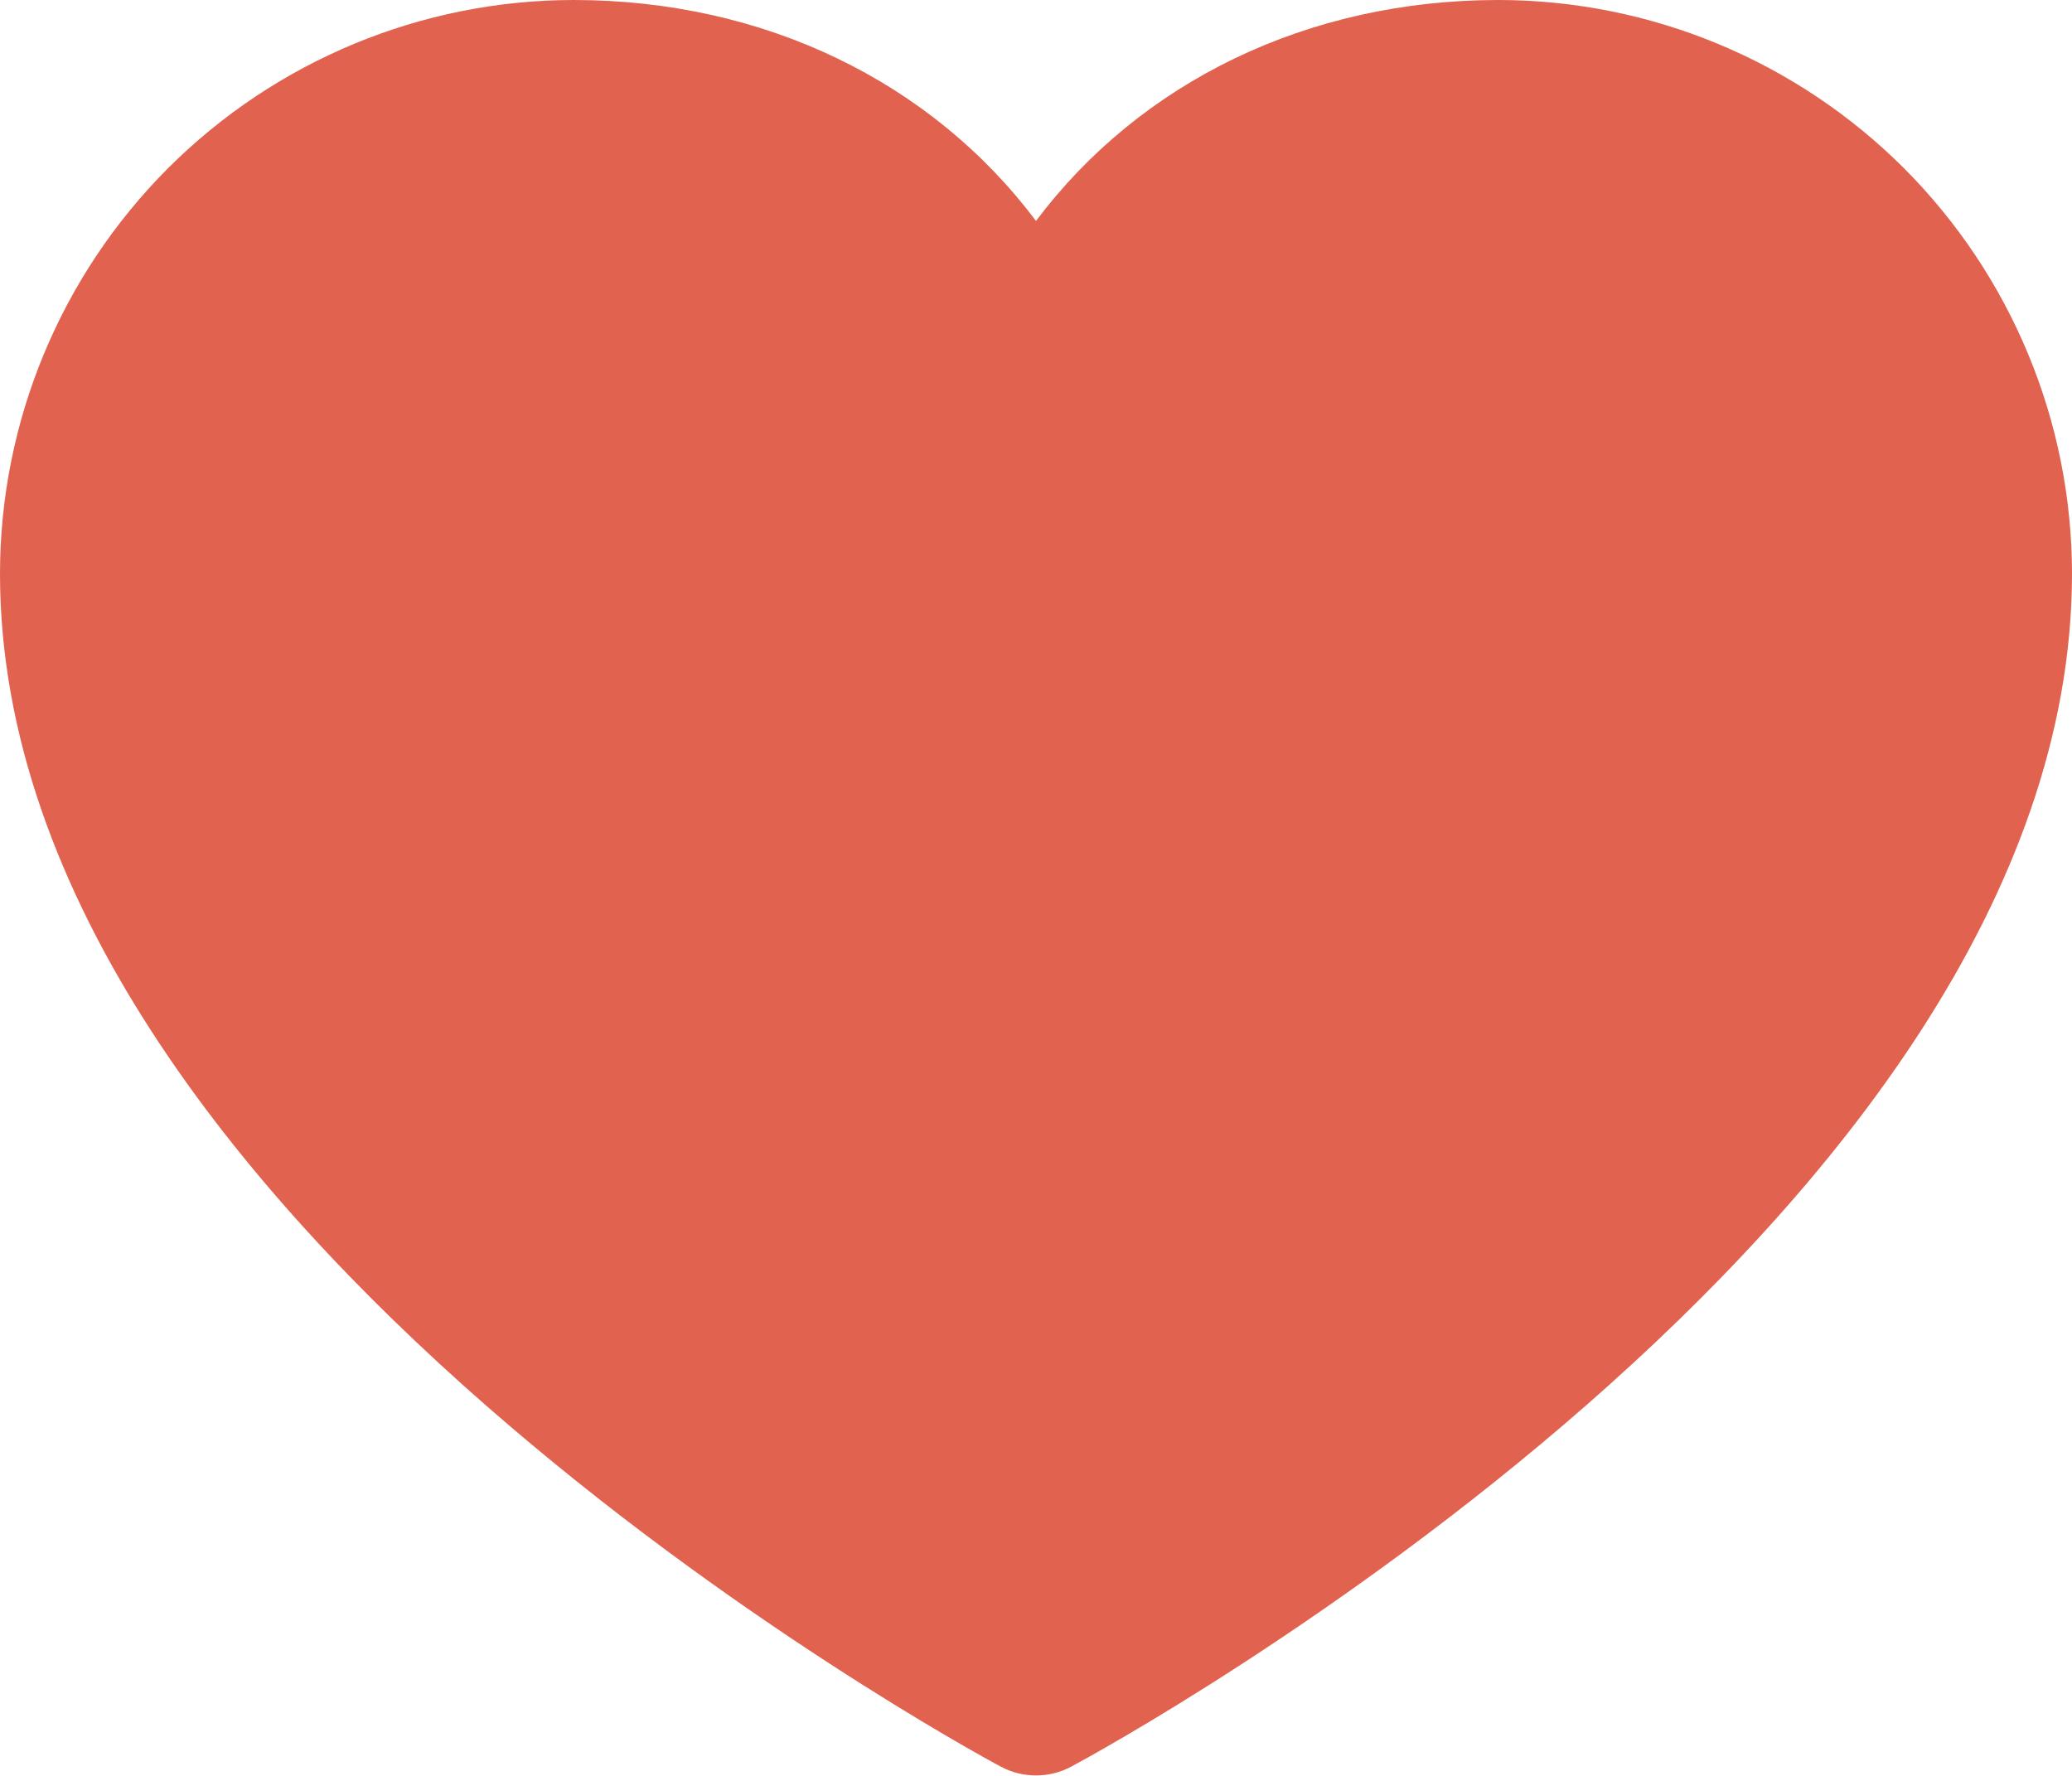 <svg width="14" height="12" viewBox="0 0 14 12" fill="#e1624f" xmlns="http://www.w3.org/2000/svg">
<path d="M14 3.875C14 8.25 7.513 11.791 7.237 11.938C7.164 11.977 7.083 11.997 7 11.997C6.917 11.997 6.836 11.977 6.763 11.938C6.487 11.791 0 8.25 0 3.875C0.001 2.848 0.41 1.863 1.136 1.136C1.863 0.41 2.848 0.001 3.875 0C5.166 0 6.296 0.555 7 1.493C7.704 0.555 8.834 0 10.125 0C11.152 0.001 12.137 0.41 12.864 1.136C13.59 1.863 13.999 2.848 14 3.875Z" fill="#e1624f"/>
</svg>
